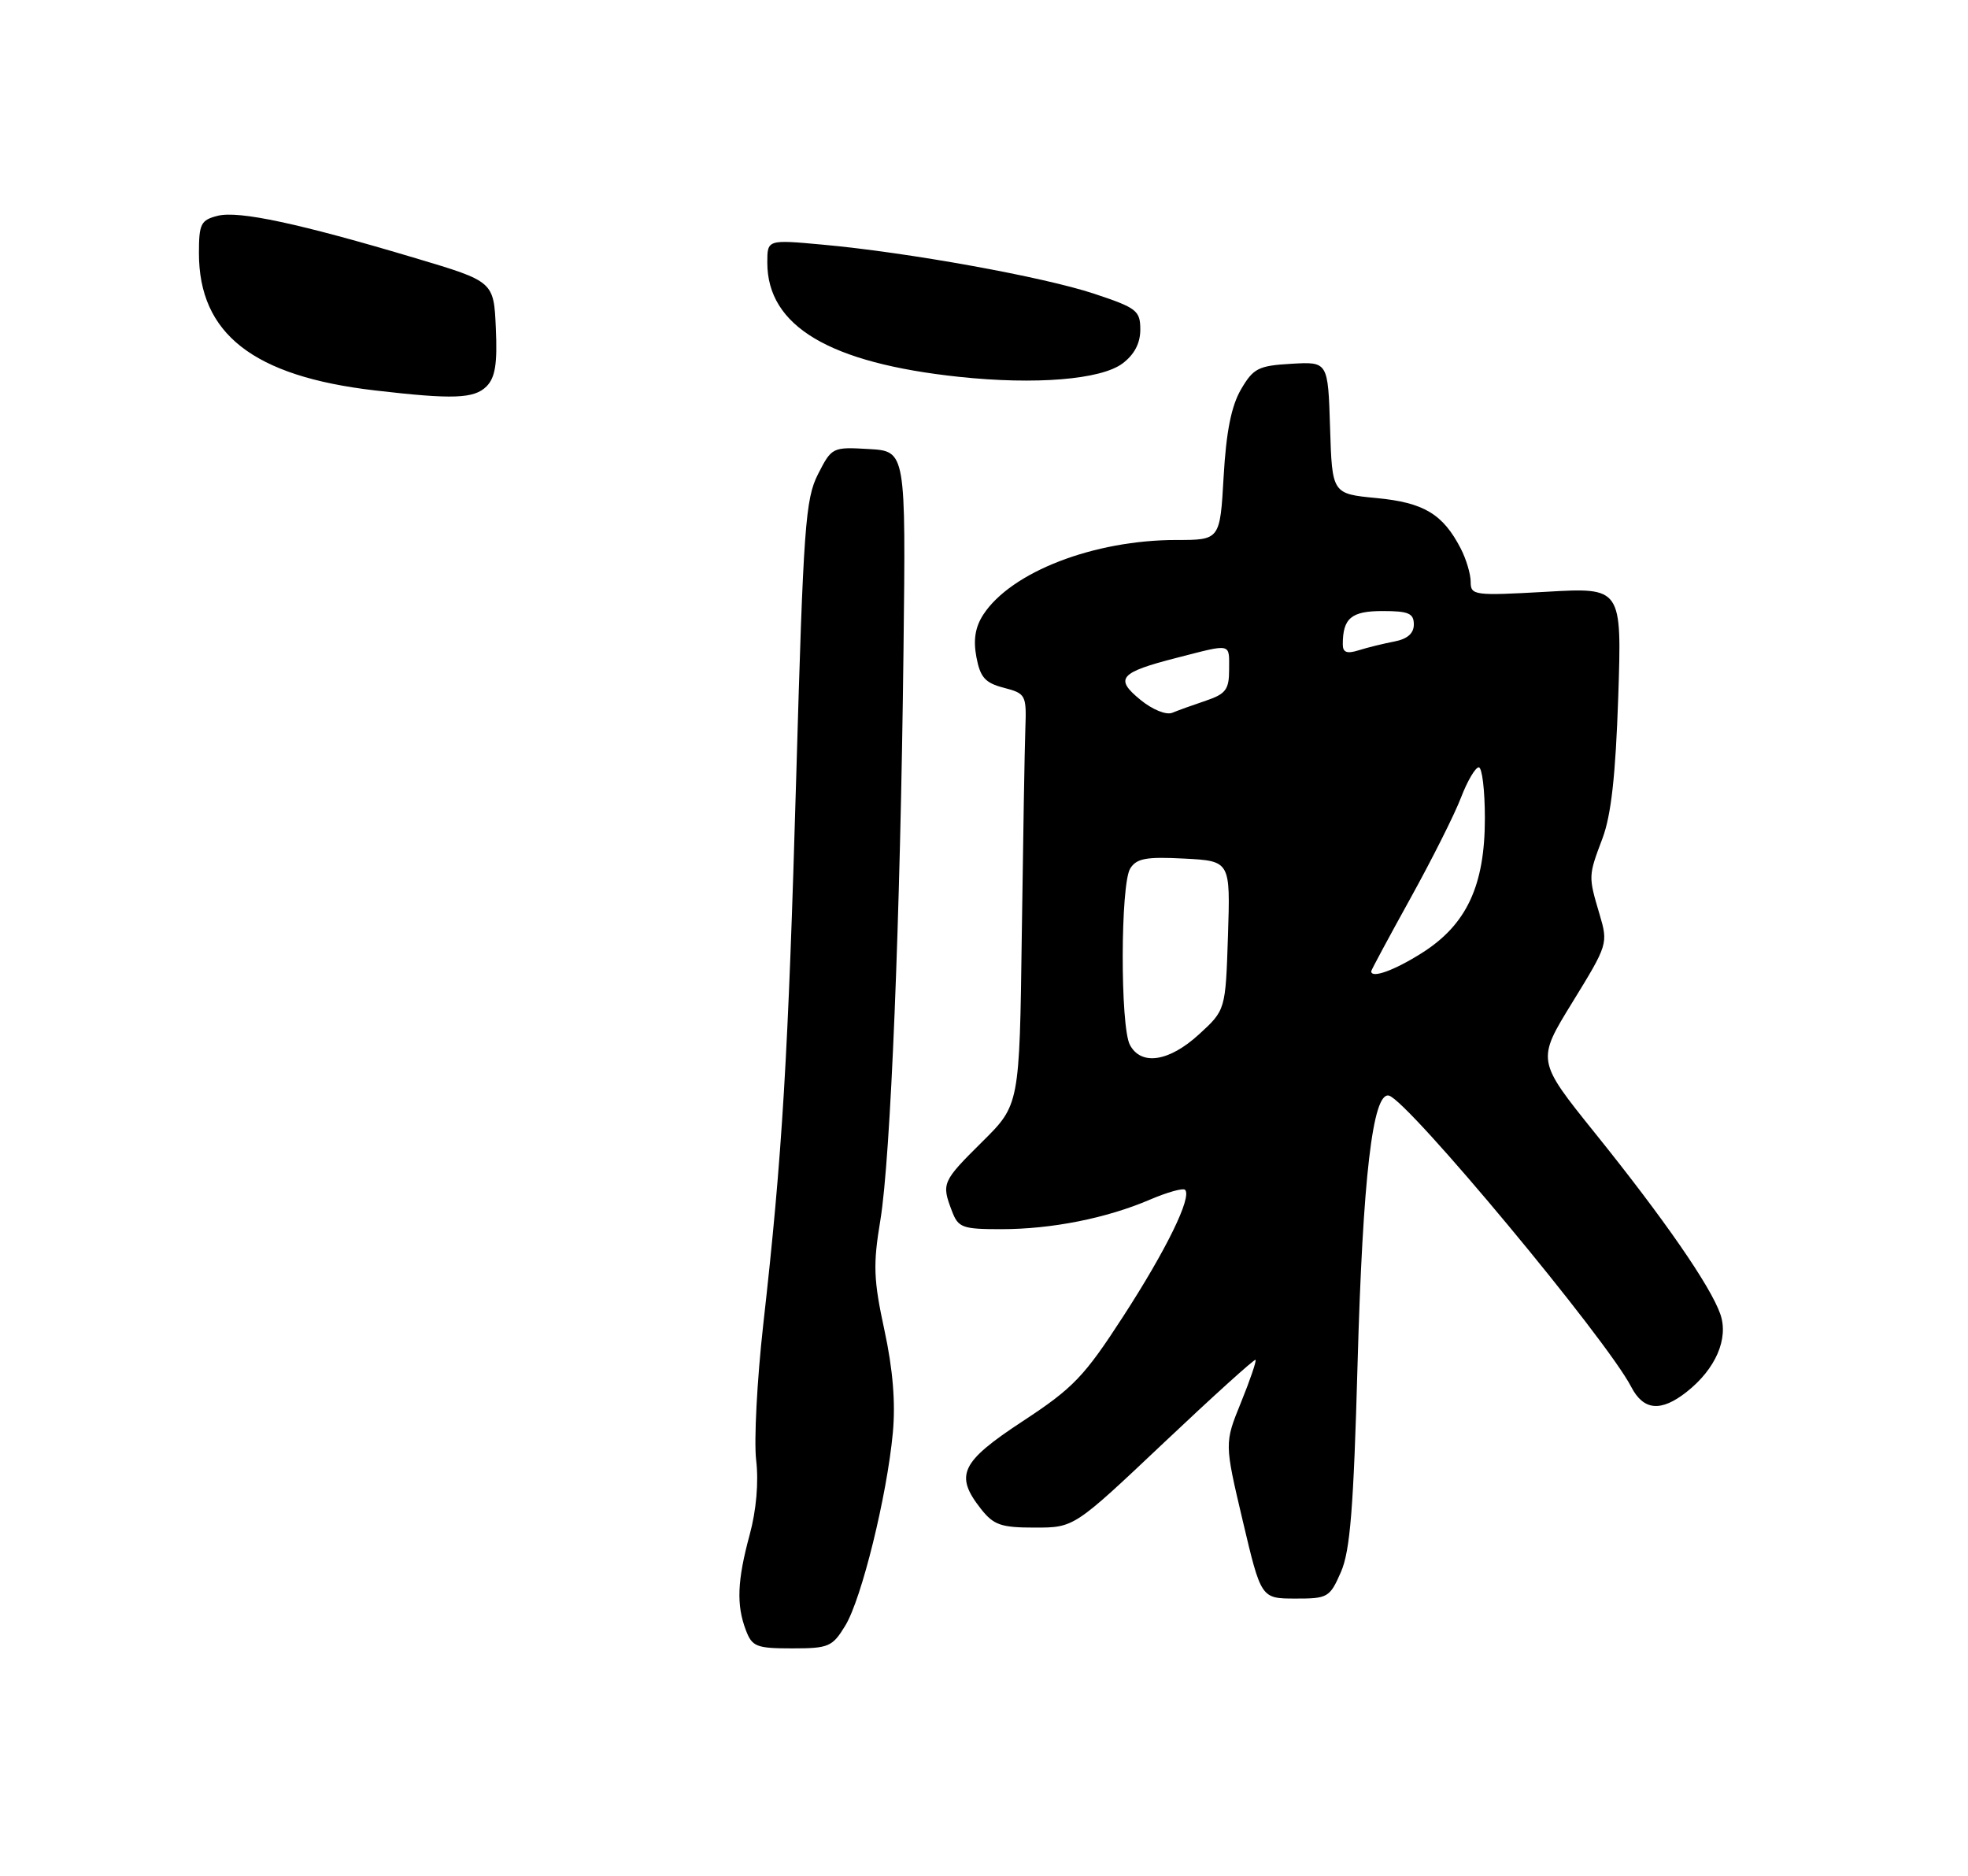 <?xml version="1.0" encoding="UTF-8" standalone="no"?>
<!DOCTYPE svg PUBLIC "-//W3C//DTD SVG 1.1//EN" "http://www.w3.org/Graphics/SVG/1.1/DTD/svg11.dtd" >
<svg xmlns="http://www.w3.org/2000/svg" xmlns:xlink="http://www.w3.org/1999/xlink" version="1.1" viewBox="0 0 277 264">
 <g >
 <path fill="currentColor"
d=" M 118.98 228.79 C 121.27 225.03 124.84 210.55 125.67 201.64 C 126.06 197.42 125.68 192.73 124.48 187.19 C 122.95 180.11 122.87 178.00 123.91 171.75 C 125.36 163.00 126.72 129.54 127.17 91.50 C 127.50 63.50 127.50 63.50 122.30 63.20 C 117.16 62.90 117.07 62.95 115.14 66.73 C 113.36 70.22 113.08 74.12 112.08 109.03 C 110.94 148.76 110.12 162.53 107.42 186.50 C 106.56 194.20 106.11 202.75 106.43 205.50 C 106.80 208.61 106.45 212.58 105.52 216.00 C 103.77 222.44 103.63 225.89 104.98 229.43 C 105.86 231.76 106.46 232.00 111.49 232.00 C 116.65 232.00 117.16 231.78 118.98 228.79 Z  M 188.74 221.25 C 190.04 218.27 190.52 212.27 191.08 192.00 C 191.81 165.71 193.22 153.66 195.49 154.20 C 198.14 154.83 226.12 188.45 229.60 195.20 C 231.33 198.53 233.77 198.76 237.39 195.91 C 241.48 192.69 243.34 188.41 242.14 184.96 C 240.76 181.00 234.22 171.55 224.48 159.45 C 216.28 149.25 216.28 149.25 221.33 141.05 C 226.31 132.95 226.36 132.80 225.14 128.68 C 223.55 123.31 223.55 123.31 225.55 118.00 C 226.77 114.77 227.40 109.14 227.77 98.09 C 228.28 82.68 228.28 82.68 217.64 83.29 C 207.48 83.86 207.00 83.80 207.00 81.89 C 207.00 80.80 206.37 78.68 205.60 77.20 C 203.10 72.35 200.40 70.73 193.75 70.10 C 187.50 69.50 187.50 69.50 187.21 60.20 C 186.92 50.90 186.92 50.90 181.76 51.20 C 177.11 51.47 176.41 51.83 174.67 54.81 C 173.31 57.15 172.59 60.77 172.23 67.06 C 171.72 76.00 171.72 76.00 165.57 76.00 C 153.98 76.00 142.34 80.49 138.41 86.49 C 137.27 88.24 136.97 90.04 137.43 92.48 C 137.97 95.34 138.66 96.12 141.29 96.80 C 144.39 97.61 144.49 97.81 144.32 102.57 C 144.22 105.28 144.00 118.30 143.82 131.50 C 143.50 155.50 143.50 155.50 138.25 160.70 C 132.61 166.29 132.50 166.55 133.98 170.43 C 134.87 172.79 135.43 173.00 140.93 173.00 C 148.01 173.00 155.76 171.46 161.86 168.84 C 164.29 167.80 166.51 167.18 166.80 167.46 C 167.80 168.47 164.17 175.90 158.09 185.28 C 152.60 193.76 151.06 195.36 143.96 200.02 C 135.21 205.77 134.33 207.61 138.07 212.37 C 139.86 214.64 140.89 215.00 145.66 215.00 C 151.18 215.00 151.18 215.00 163.81 203.06 C 170.76 196.49 176.57 191.24 176.72 191.39 C 176.87 191.54 175.95 194.24 174.67 197.39 C 172.34 203.12 172.34 203.12 174.92 214.05 C 177.50 224.98 177.50 224.98 182.30 224.99 C 186.89 225.00 187.17 224.84 188.74 221.25 Z  M 68.47 54.39 C 69.70 53.16 70.02 51.20 69.79 46.20 C 69.50 39.62 69.50 39.62 58.50 36.34 C 42.13 31.45 33.62 29.63 30.65 30.37 C 28.27 30.97 28.00 31.50 28.00 35.62 C 28.00 46.99 35.65 52.96 52.77 54.95 C 63.75 56.23 66.73 56.12 68.47 54.39 Z  M 157.99 51.16 C 159.66 49.91 160.50 48.32 160.50 46.39 C 160.50 43.72 160.00 43.33 154.00 41.34 C 146.83 38.96 127.81 35.52 115.75 34.43 C 108.00 33.72 108.00 33.72 108.00 36.96 C 108.00 45.90 116.73 51.10 135.00 53.04 C 145.74 54.18 154.95 53.43 157.99 51.16 Z  M 159.04 147.07 C 157.66 144.50 157.70 124.45 159.08 122.24 C 159.97 120.81 161.33 120.56 166.67 120.84 C 173.18 121.18 173.18 121.18 172.84 131.67 C 172.50 142.16 172.50 142.16 168.76 145.58 C 164.56 149.43 160.62 150.03 159.04 147.07 Z  M 193.00 136.70 C 193.00 136.54 195.48 131.93 198.51 126.45 C 201.54 120.98 204.75 114.59 205.64 112.25 C 206.54 109.91 207.66 108.00 208.14 108.00 C 208.61 108.00 209.00 111.23 209.00 115.18 C 209.00 124.64 206.43 130.14 200.16 134.11 C 196.27 136.58 193.00 137.76 193.00 136.70 Z  M 160.52 98.50 C 156.84 95.49 157.56 94.65 165.64 92.58 C 173.48 90.57 173.00 90.46 173.00 94.26 C 173.00 97.04 172.53 97.67 169.75 98.61 C 167.96 99.21 165.82 99.98 165.00 100.32 C 164.15 100.67 162.21 99.88 160.52 98.50 Z  M 189.00 90.70 C 189.00 87.00 190.20 86.00 194.61 86.00 C 198.25 86.00 199.00 86.32 199.00 87.89 C 199.00 89.15 198.09 89.94 196.25 90.29 C 194.74 90.58 192.49 91.13 191.25 91.52 C 189.59 92.05 189.00 91.83 189.00 90.70 Z "/>
</g>
</svg>